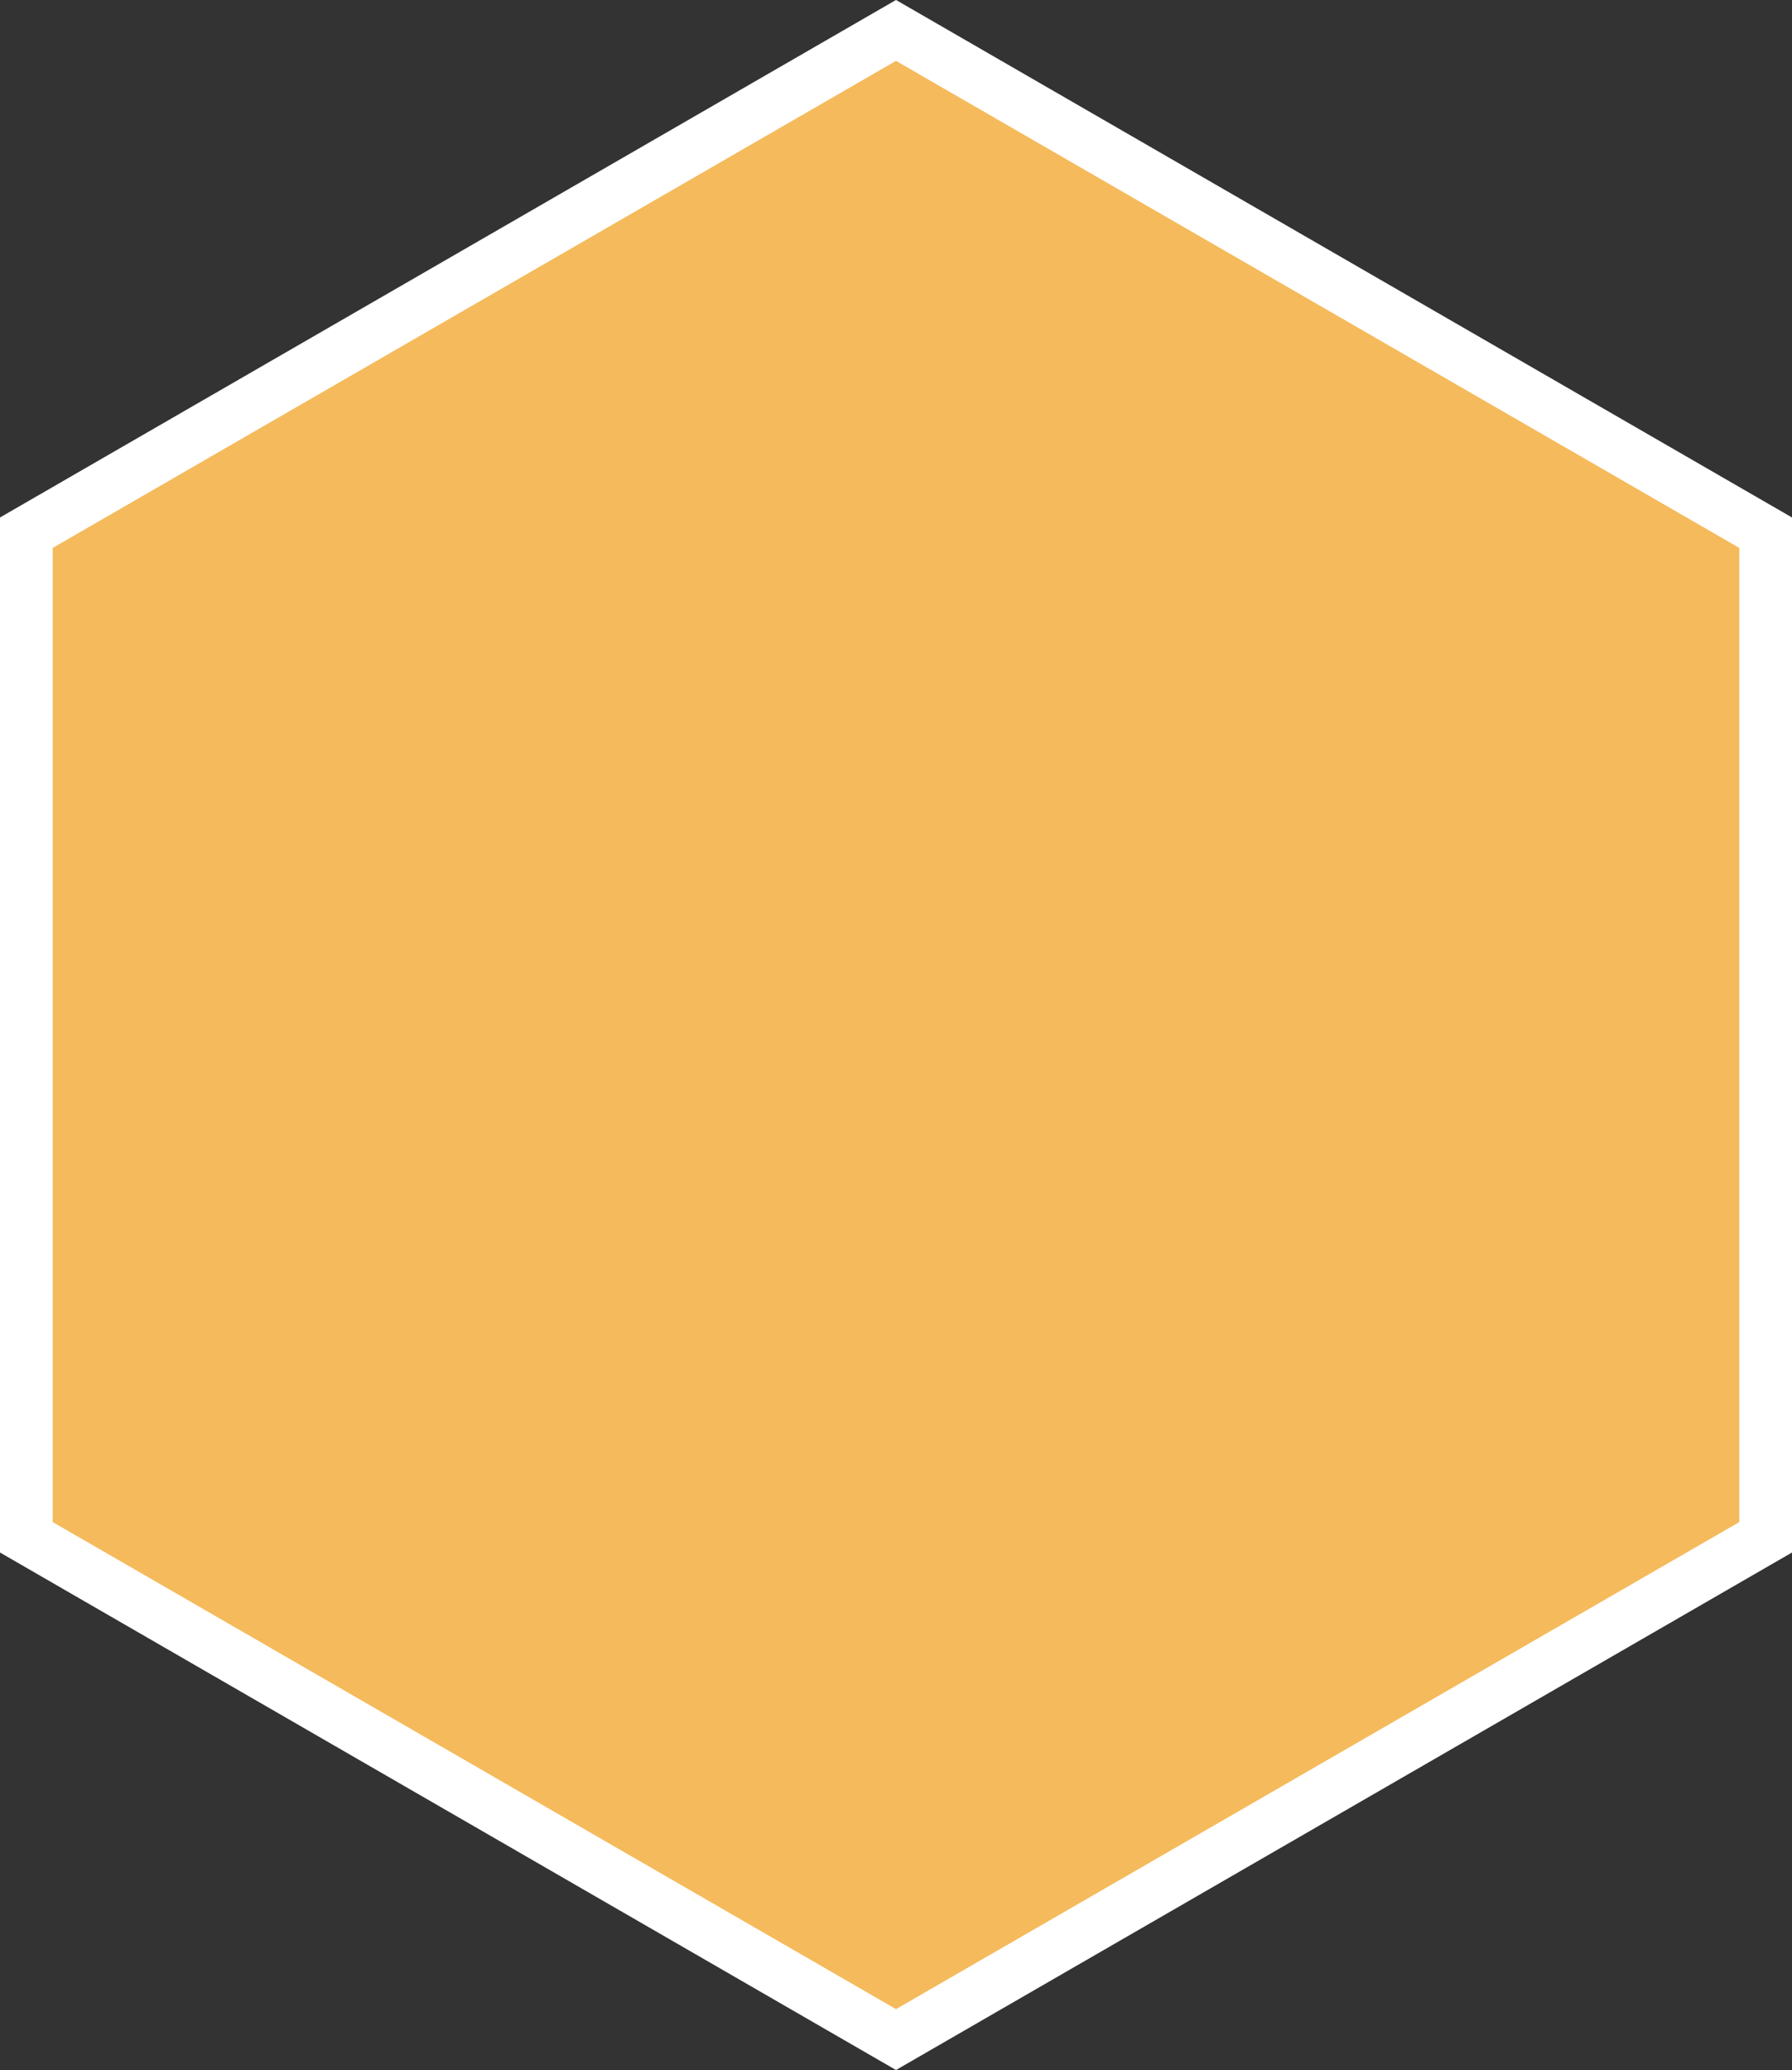 <svg xmlns="http://www.w3.org/2000/svg" width="34" height="39.264" viewBox="0 0 34 39.264">
  <rect x="0" y="0" width="34" height="39.264" fill="#333333" stroke="none"/>
  <g id="noun_exagon_full_2014502" data-name="noun_exagon full_2014502" transform="translate(-623.45 -279.863)">
    <g id="Livello_11" data-name="Livello 11" transform="translate(7.95 1.44)">
      <path id="Path_84" data-name="Path 84" d="M40.95,30.022l-16.5,9.527L7.95,30.022V10.967L24.45,1.44l16.5,9.527Z" transform="translate(608.05 277.56)" fill="#f5ba5c" stroke="#fff" stroke-width="1"/>
    </g>
  </g>
</svg>
